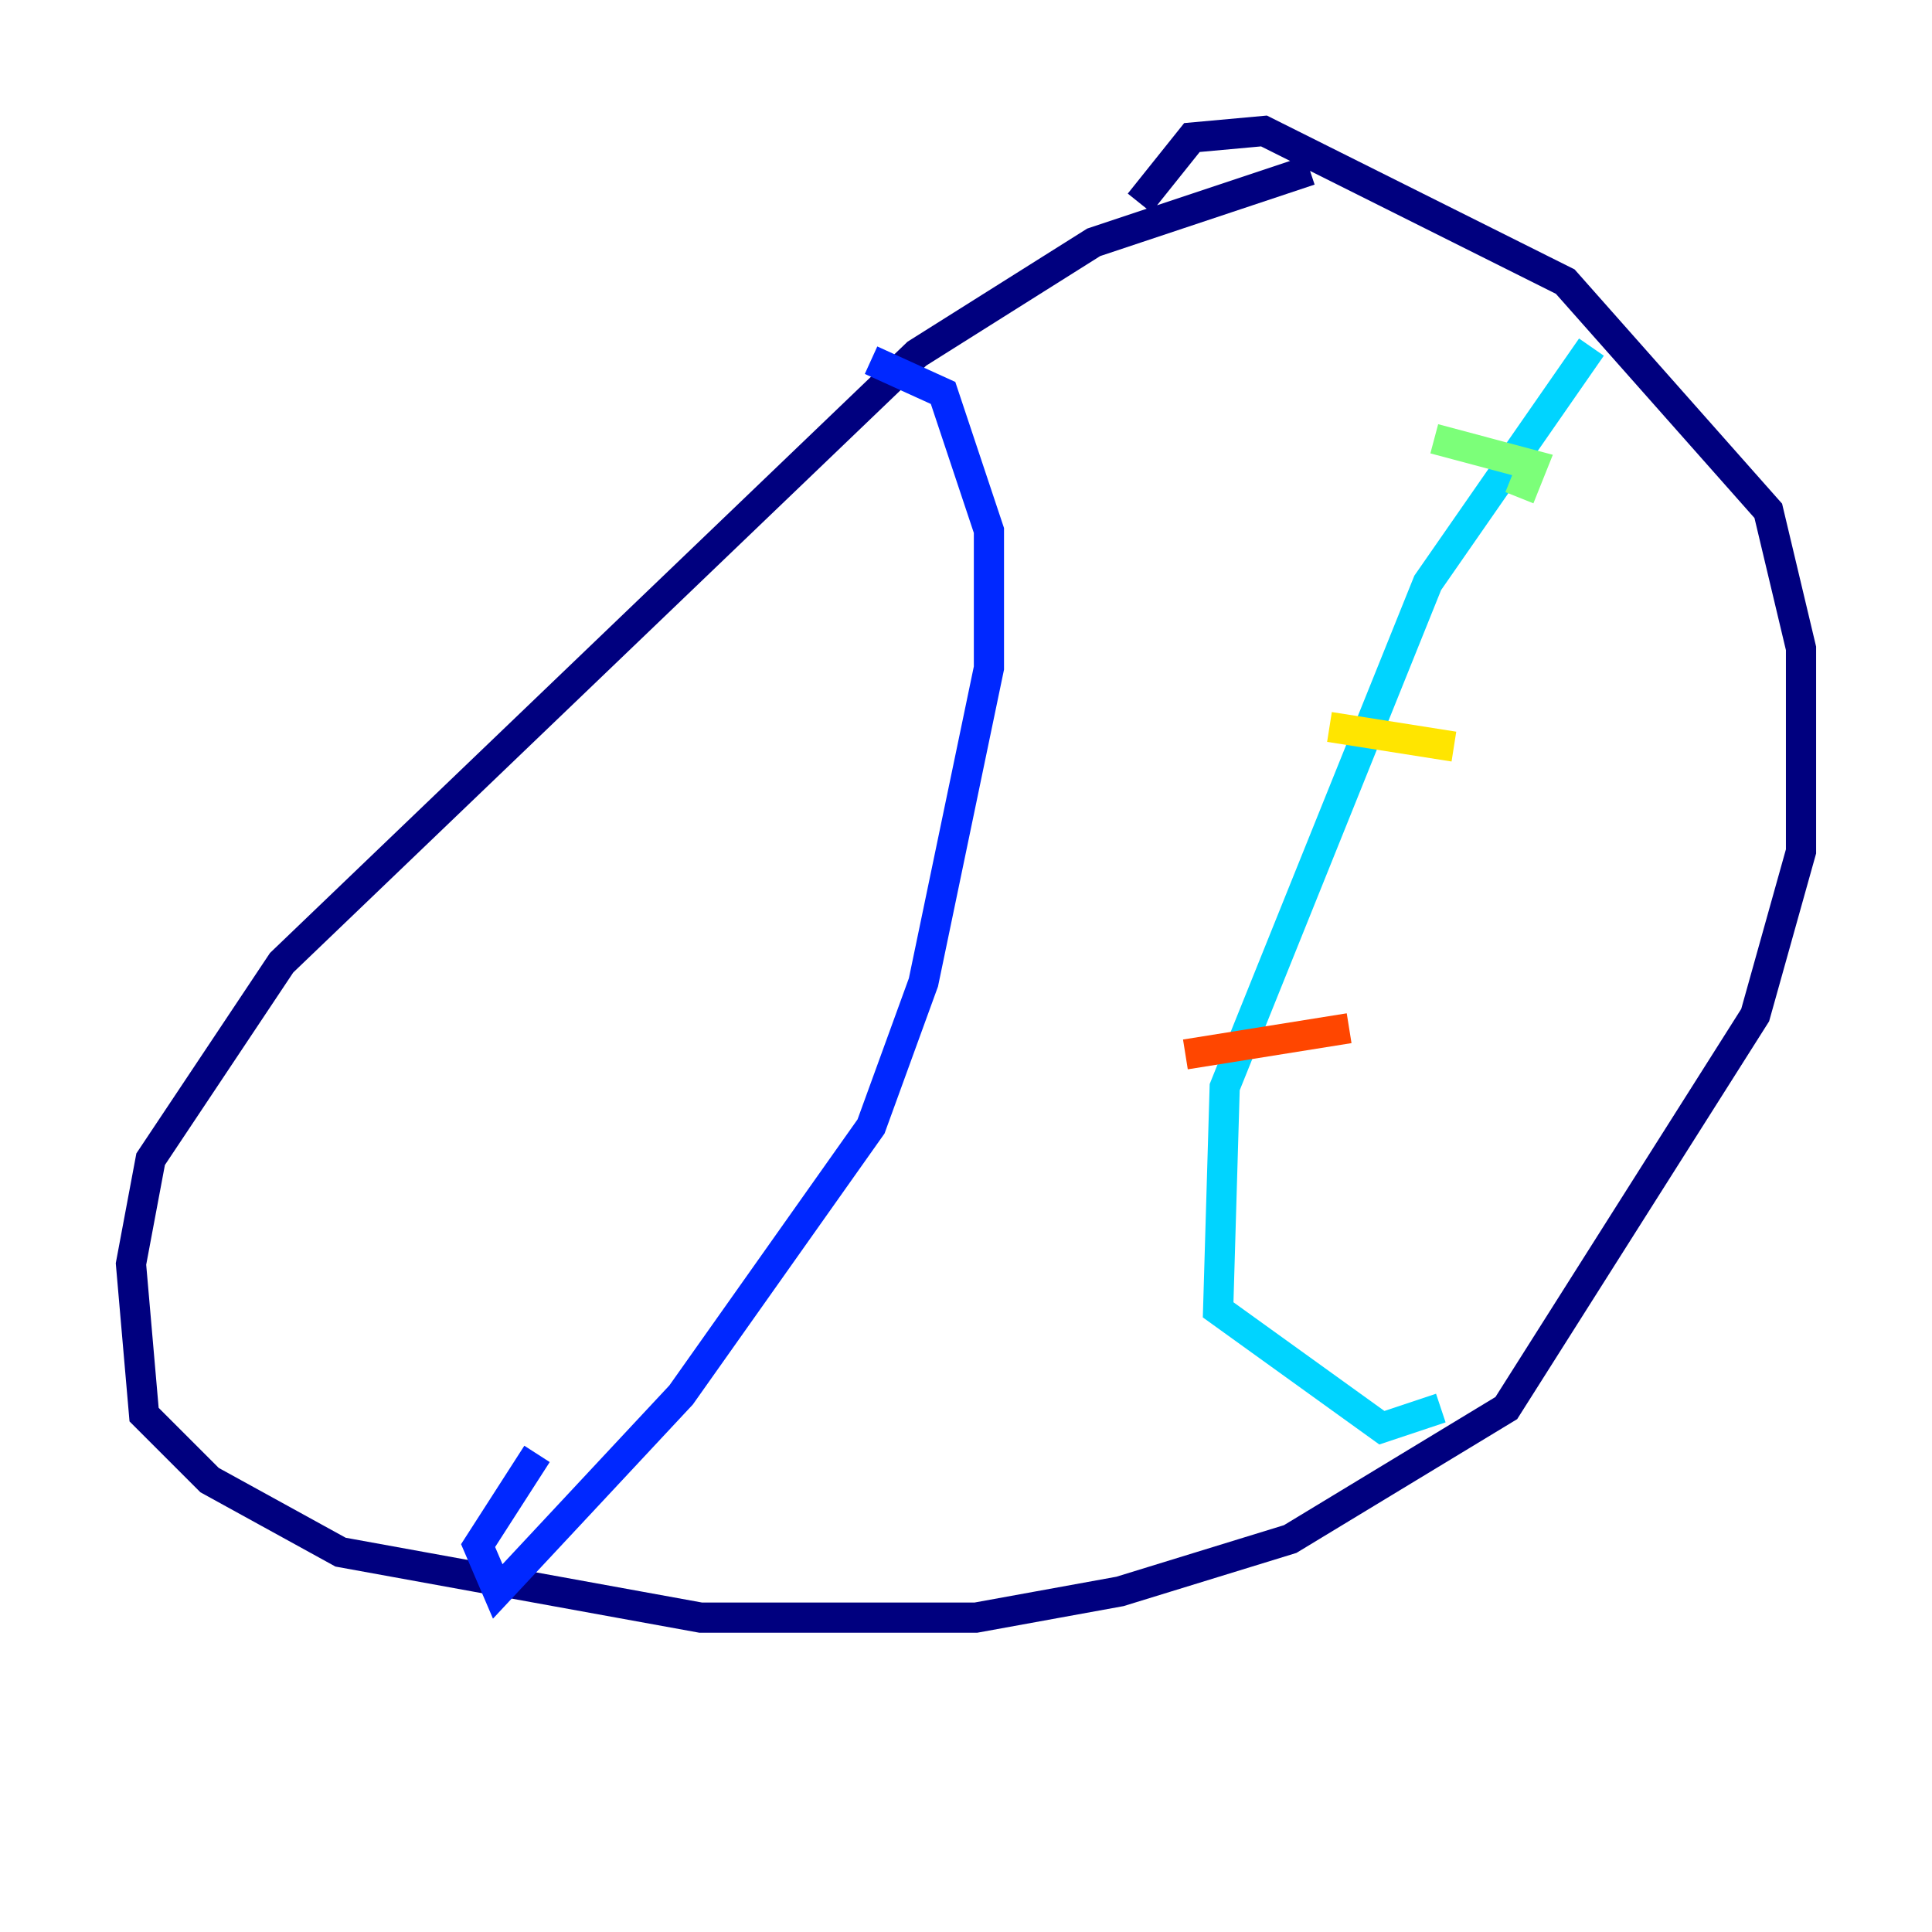 <?xml version="1.0" encoding="utf-8" ?>
<svg baseProfile="tiny" height="128" version="1.2" viewBox="0,0,128,128" width="128" xmlns="http://www.w3.org/2000/svg" xmlns:ev="http://www.w3.org/2001/xml-events" xmlns:xlink="http://www.w3.org/1999/xlink"><defs /><polyline fill="none" points="86.78,11.281 72.461,16.054 60.746,23.43 18.658,63.783 9.98,76.8 8.678,83.742 9.546,93.722 13.885,98.061 22.563,102.834 46.427,107.173 64.651,107.173 74.197,105.437 85.478,101.966 99.797,93.288 116.285,67.254 119.322,56.407 119.322,42.956 117.153,33.844 103.702,18.658 83.742,8.678 78.969,9.112 75.498,13.451" stroke="#00007f" stroke-width="2" /><polyline fill="none" points="57.709,23.864 62.481,26.034 65.519,35.146 65.519,44.258 61.18,65.085 57.709,74.63 45.125,92.42 32.976,105.437 31.675,102.4 35.58,96.325" stroke="#0028ff" stroke-width="2" /><polyline fill="none" points="105.437,22.997 94.59,38.617 81.139,72.027 80.705,86.78 91.552,94.59 95.458,93.288" stroke="#00d4ff" stroke-width="2" /><polyline fill="none" points="95.024,29.071 101.532,30.807 100.664,32.976" stroke="#7cff79" stroke-width="2" /><polyline fill="none" points="88.081,48.163 96.325,49.464" stroke="#ffe500" stroke-width="2" /><polyline fill="none" points="78.536,69.858 89.383,68.122" stroke="#ff4600" stroke-width="2" /><polyline fill="none" points="77.668,91.986 77.668,91.986" stroke="#7f0000" stroke-width="2" /></svg>